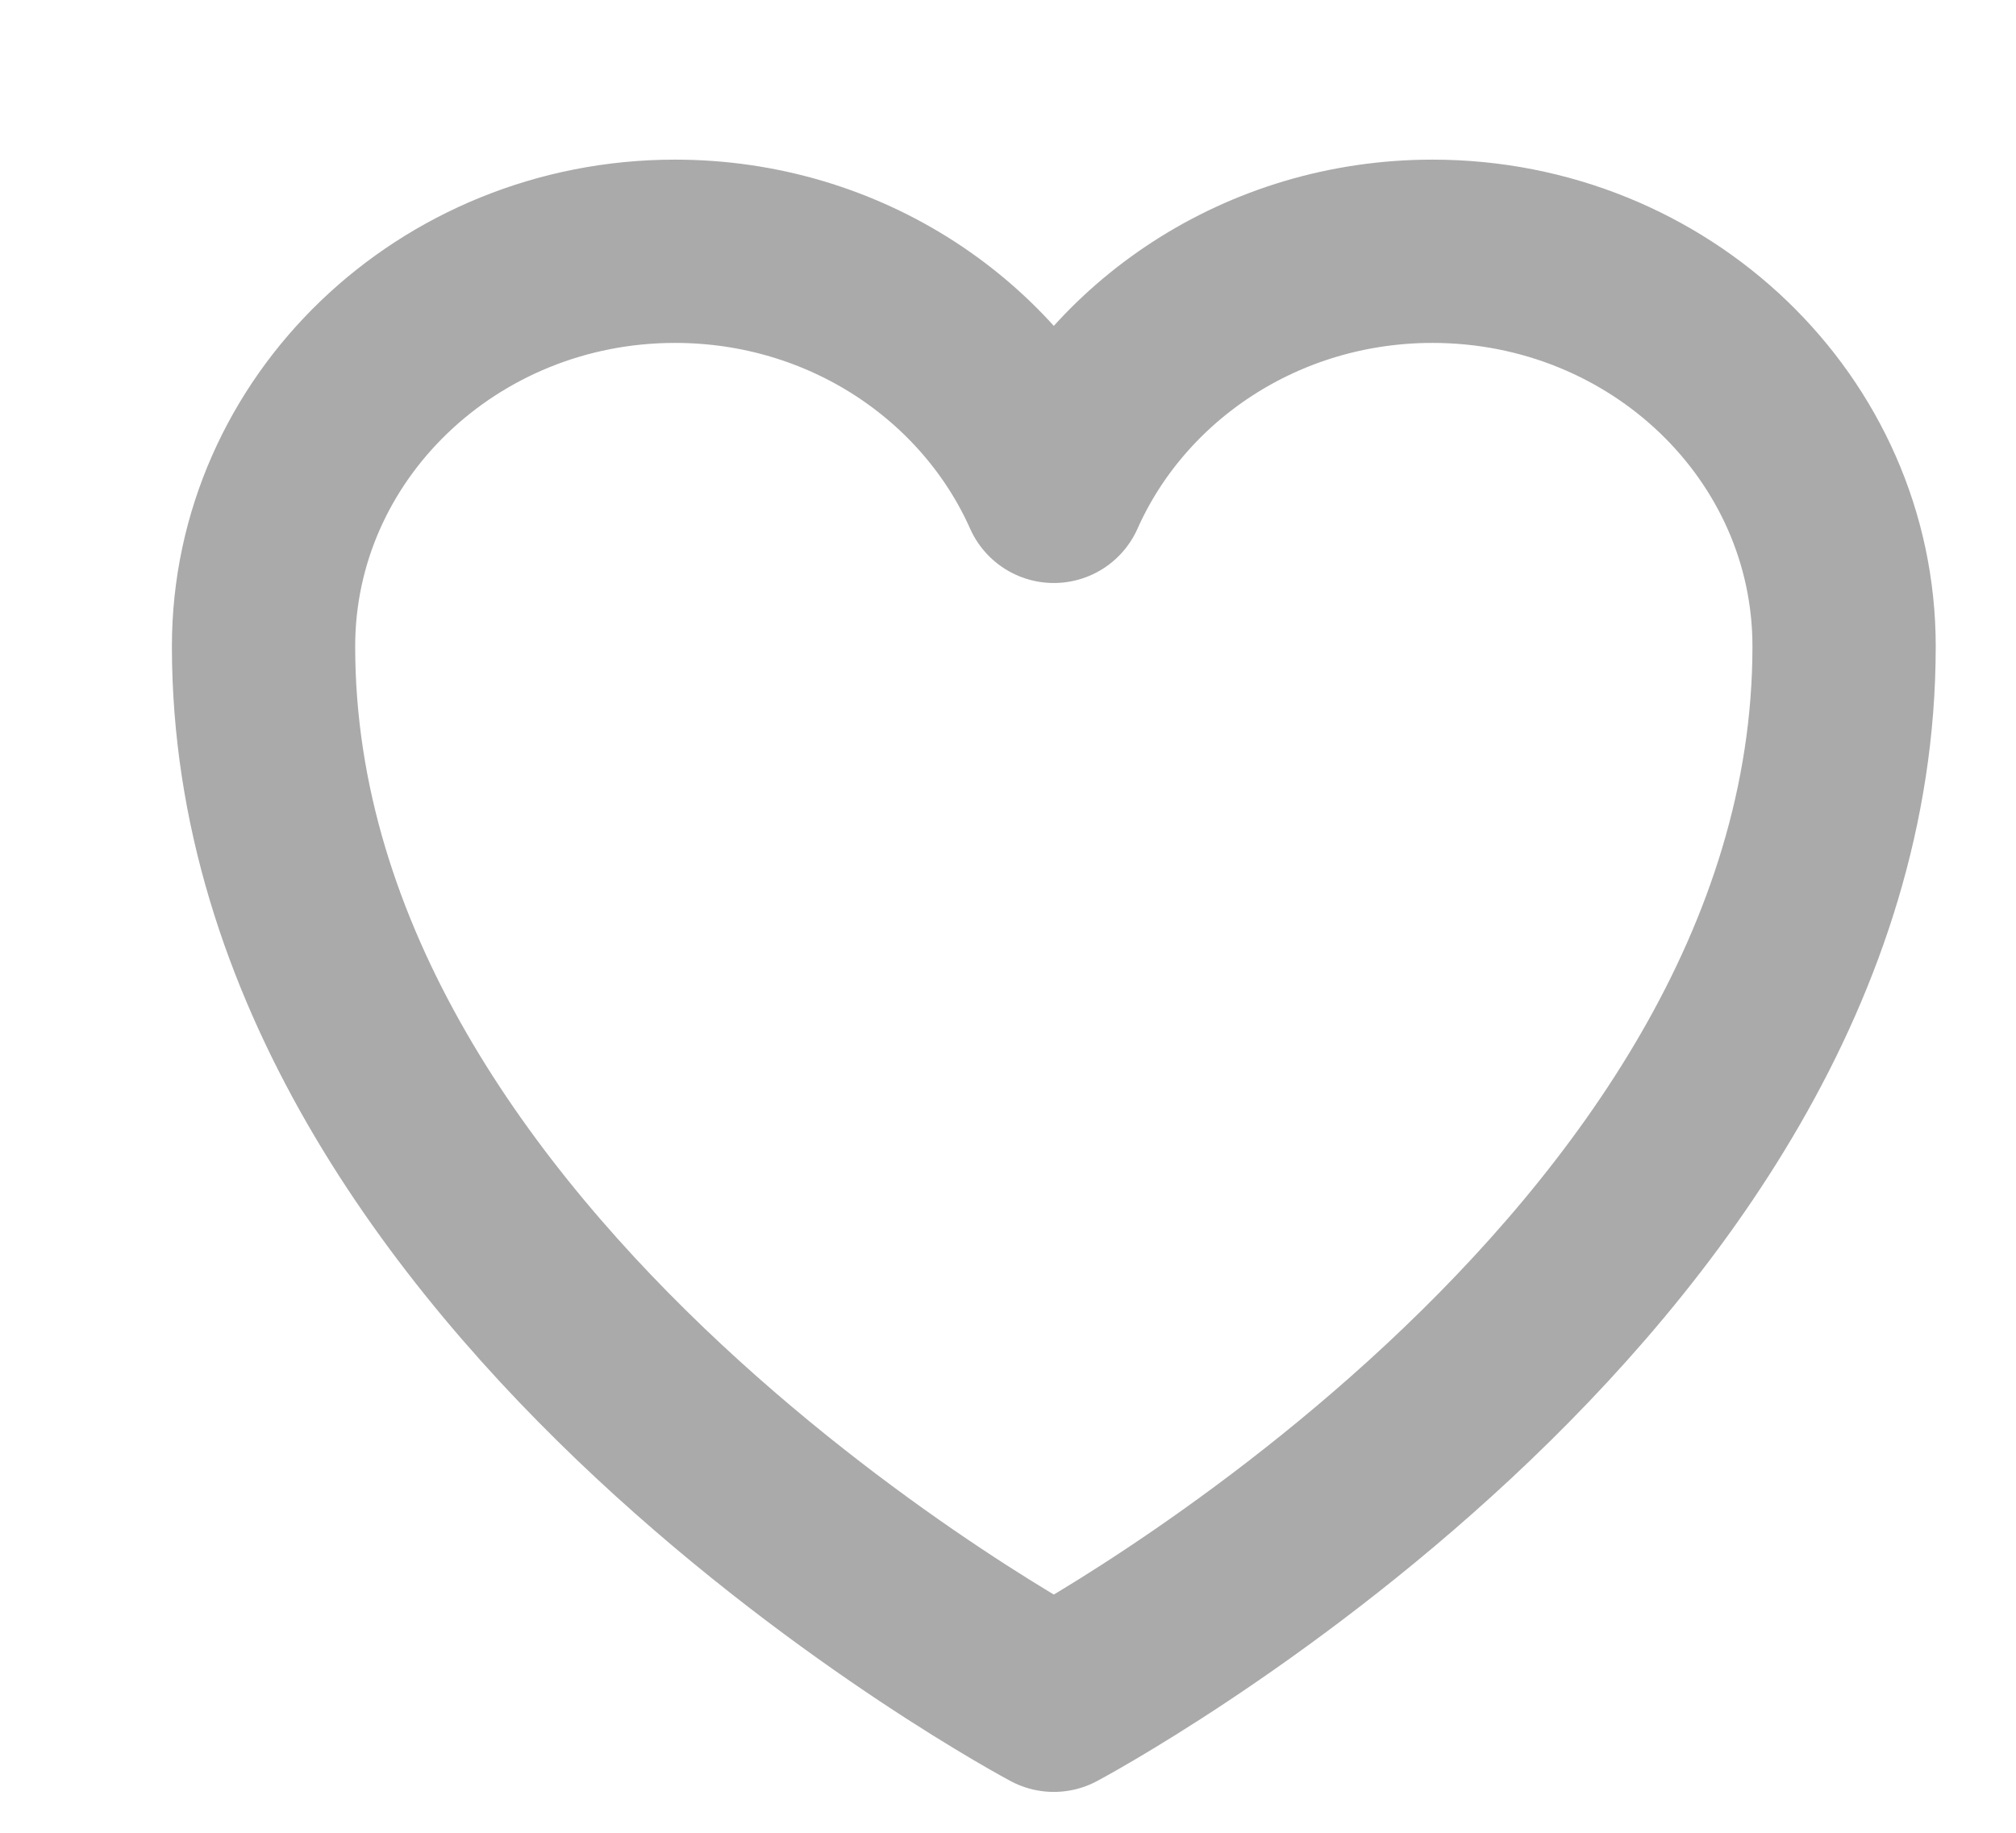 <svg width="11" height="10" viewBox="0 0 11 10" fill="none" xmlns="http://www.w3.org/2000/svg">
<path d="M10.062 3.527C10.062 2.337 9.057 1.371 7.816 1.371C6.889 1.371 6.093 1.911 5.75 2.681C5.407 1.911 4.611 1.371 3.683 1.371C2.444 1.371 1.438 2.337 1.438 3.527C1.438 6.987 5.75 9.277 5.75 9.277C5.75 9.277 10.062 6.987 10.062 3.527Z" stroke="#AAAAAA" stroke-linecap="round" stroke-linejoin="round"/>
</svg>
